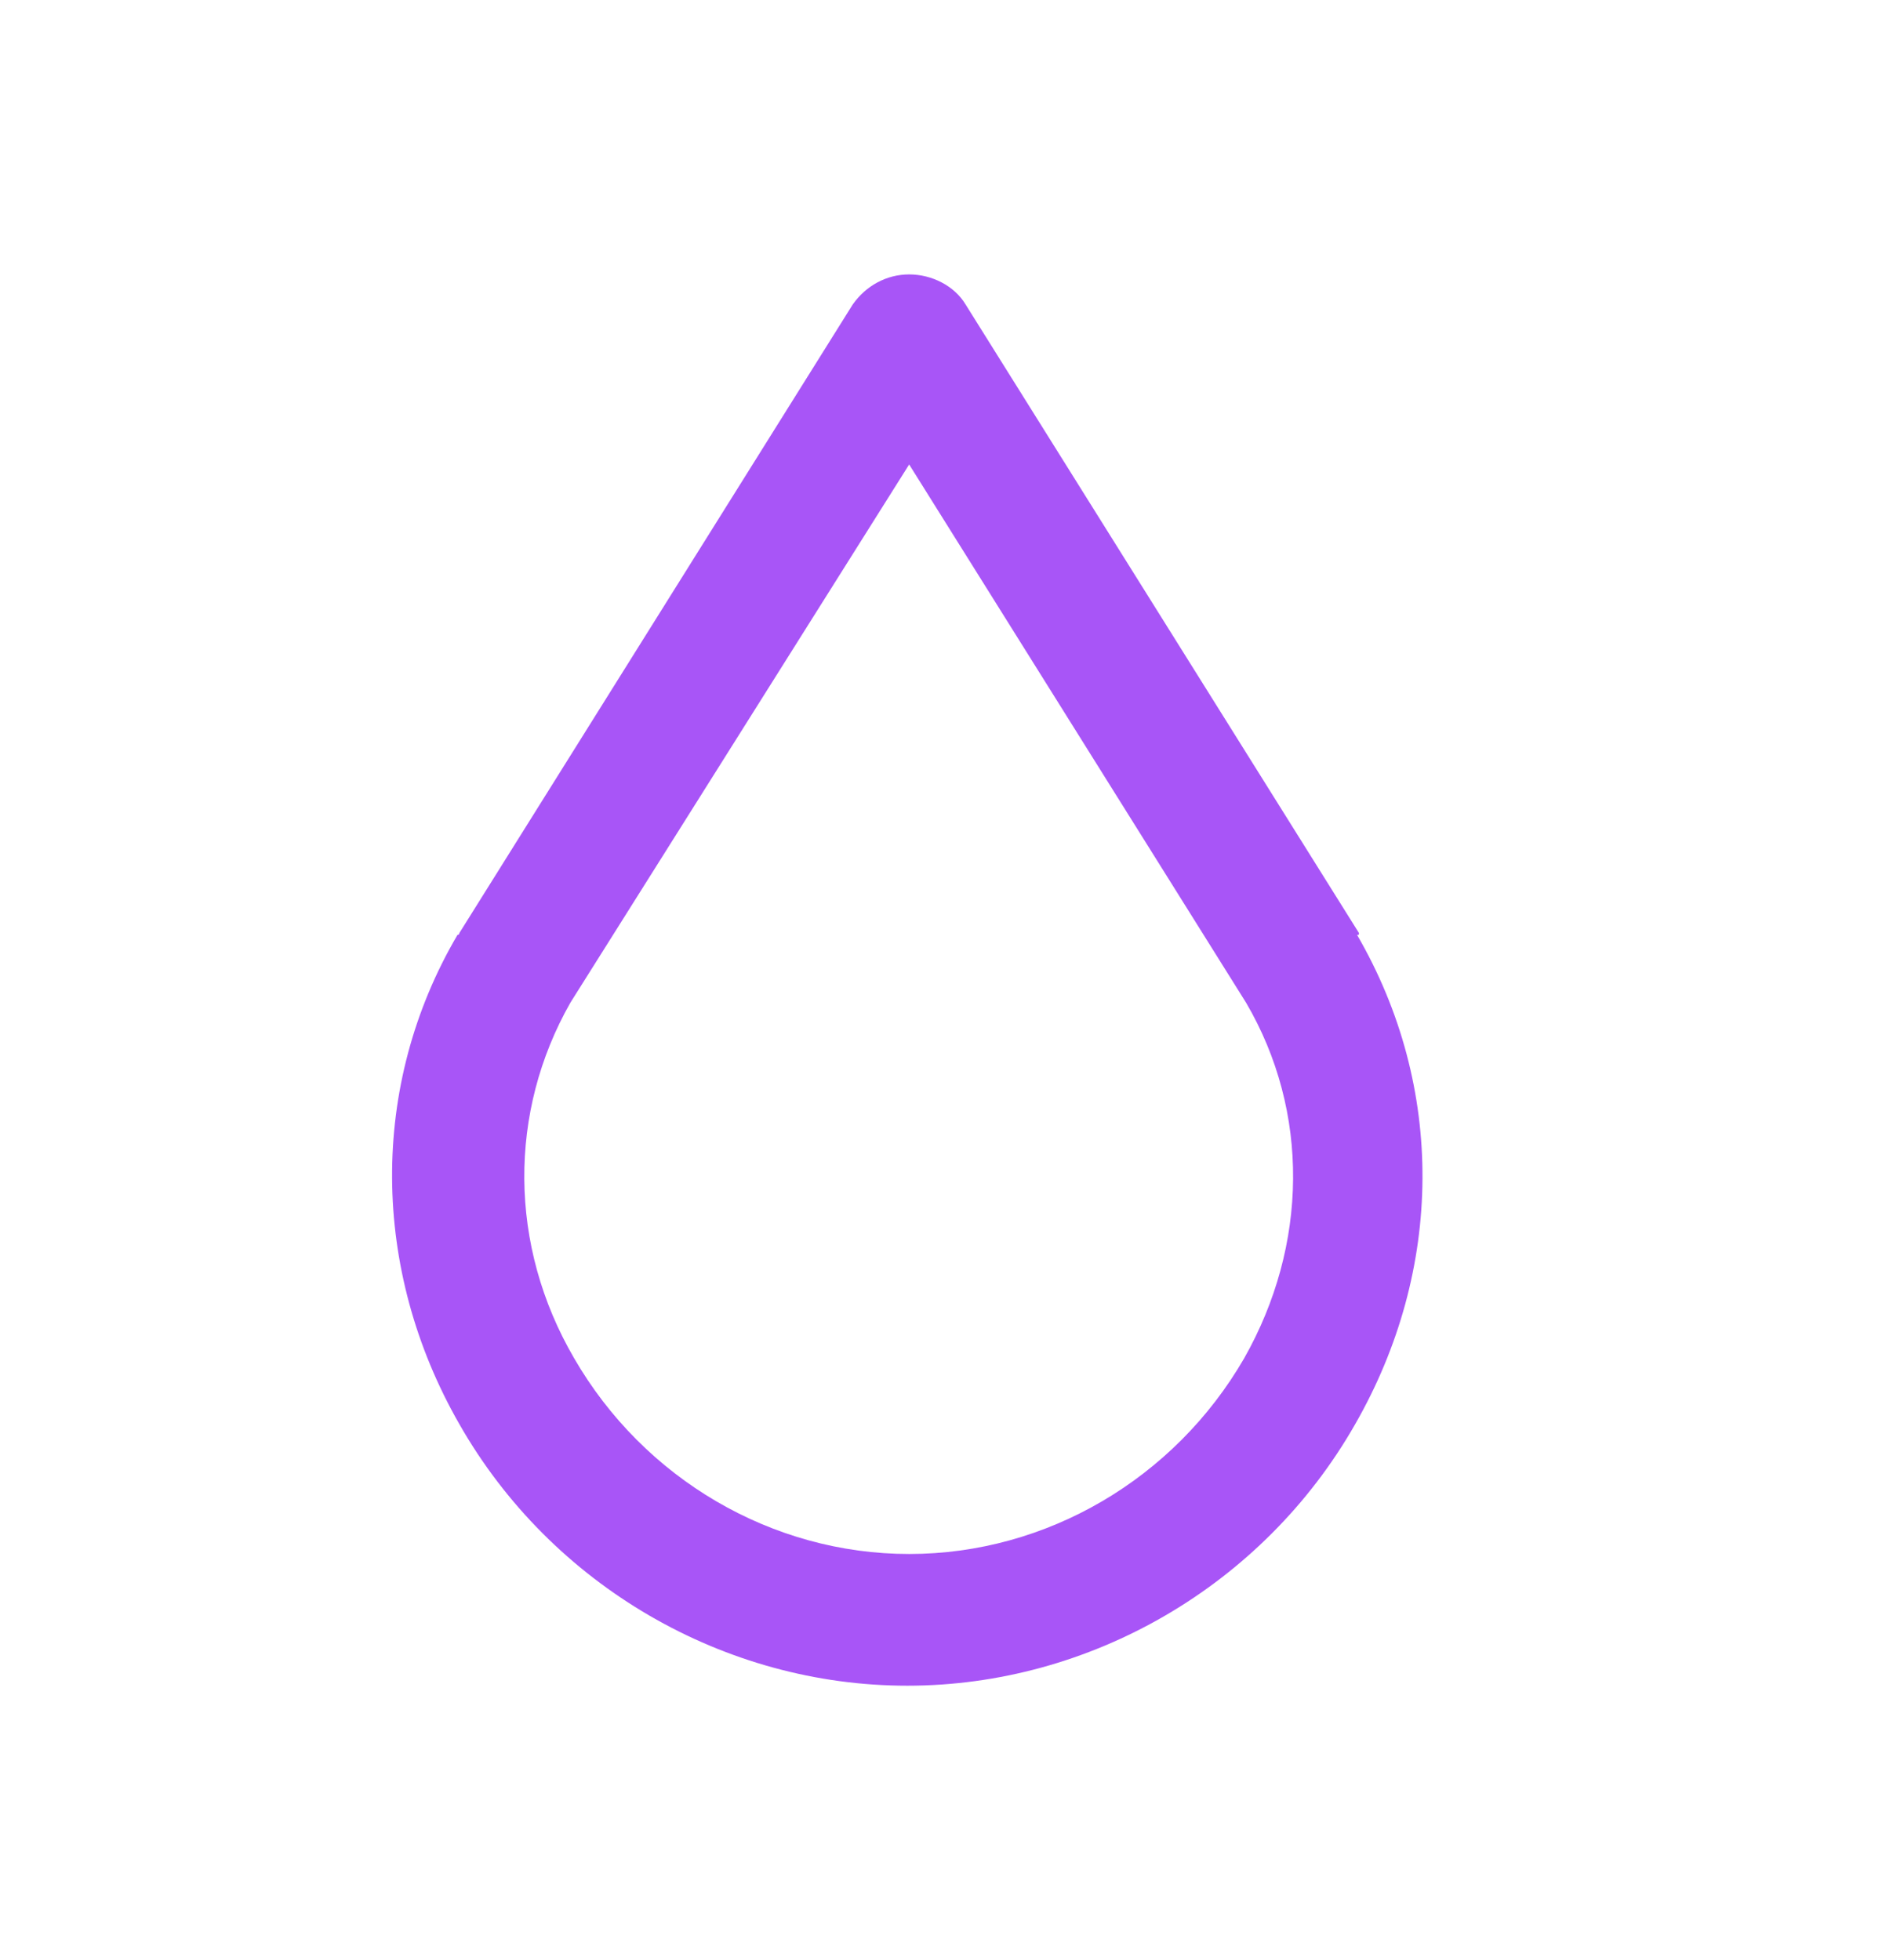 <svg width="24" height="25" viewBox="0 0 24 25" fill="none" xmlns="http://www.w3.org/2000/svg">
<path d="M17.33 11.9L12.314 3.884C12.17 3.644 11.882 3.5 11.594 3.5C11.306 3.5 11.042 3.644 10.874 3.884L5.858 11.9C5.858 11.9 5.858 11.924 5.834 11.924C4.706 13.844 4.73 16.196 5.858 18.164C7.034 20.228 9.242 21.5 11.57 21.5C13.898 21.5 16.106 20.228 17.282 18.164C18.41 16.196 18.434 13.868 17.306 11.924C17.33 11.924 17.33 11.924 17.33 11.9H17.33ZM15.866 17.324C14.978 18.86 13.346 19.82 11.594 19.82C9.842 19.82 8.21 18.86 7.322 17.324C6.482 15.884 6.482 14.18 7.274 12.788L11.594 5.924L15.89 12.788C16.706 14.18 16.682 15.884 15.866 17.324H15.866Z" fill="#A855F7"/>
</svg>
